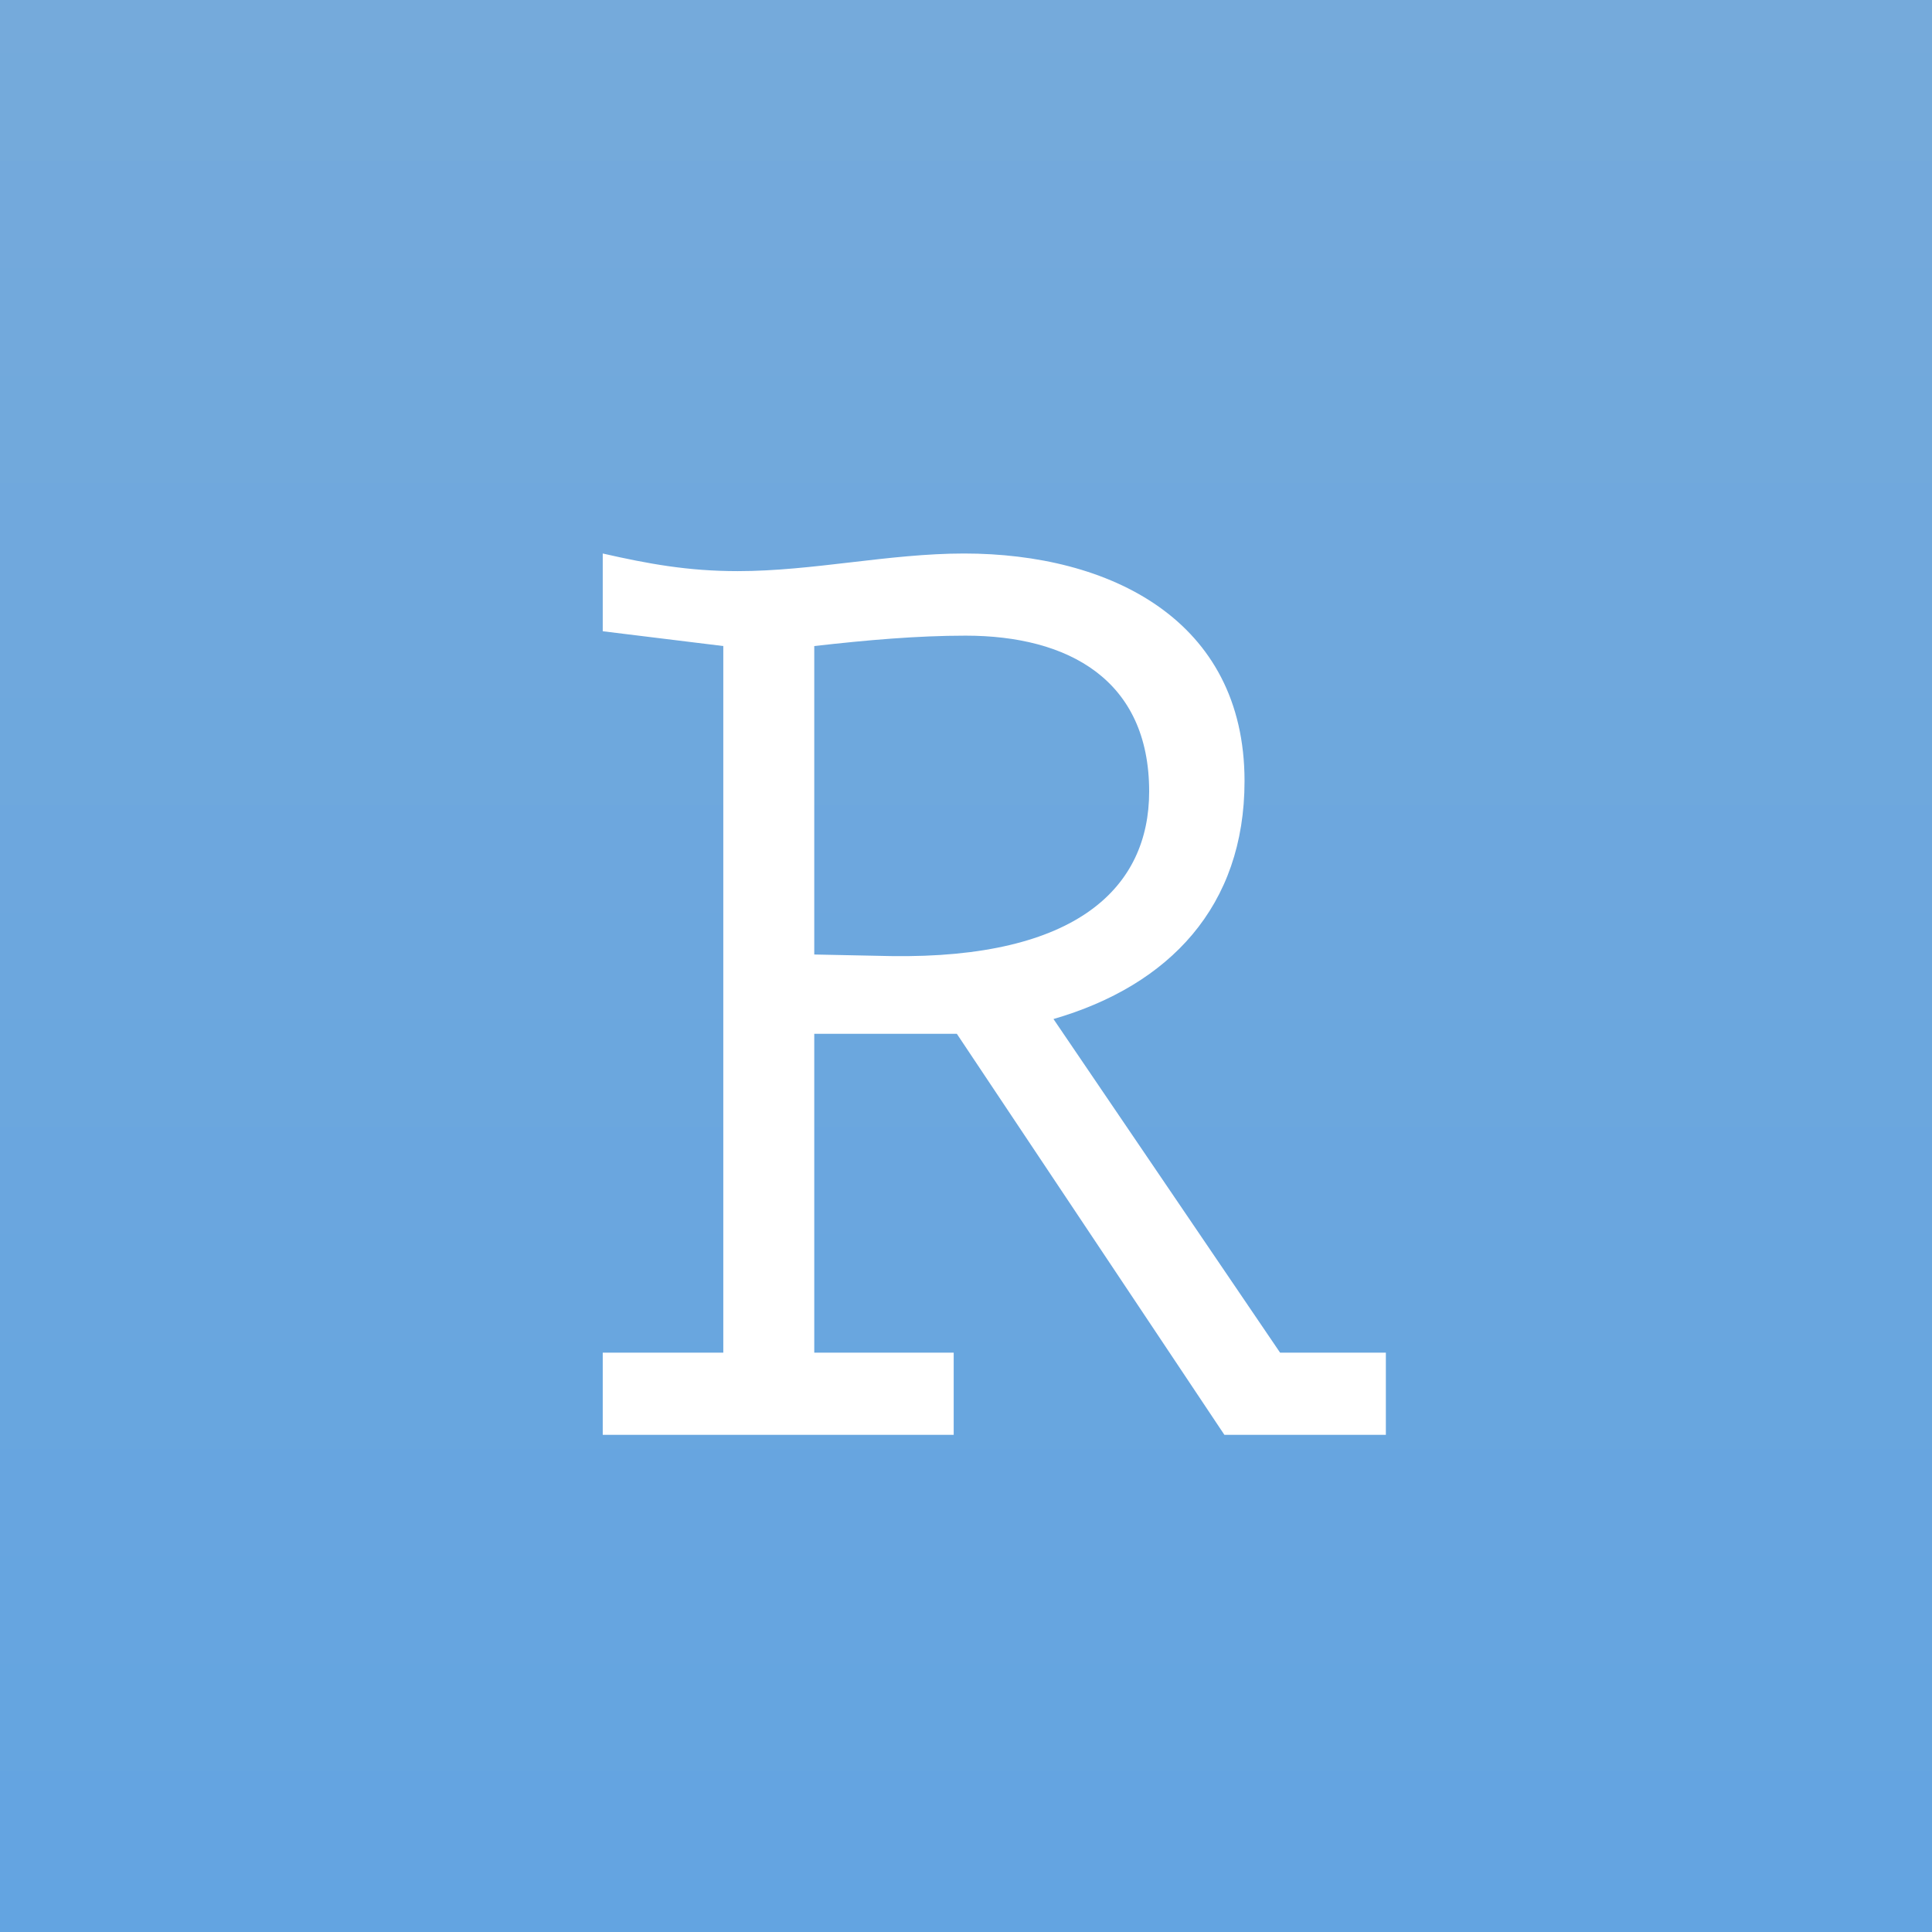 <svg width="1024" height="1024" viewBox="0 0 1024 1024" fill="none" xmlns="http://www.w3.org/2000/svg">
<rect width="1024" height="1024" fill="url(#paint0_linear)"/>
<g filter="url(#filter0_d)">
<path d="M663.48 701.945H719.534V745.487H633.951L492.148 532.948H416.574V701.945H490.479V745.487H304.466V701.945H368.361V327.416L304.466 319.575V278.369C328.656 283.874 349.676 287.711 376.035 287.711C415.74 287.711 456.279 278.369 495.985 278.369C573.059 278.369 644.628 313.403 644.628 398.986C644.628 465.216 604.923 507.257 543.364 525.107L663.48 701.945ZM416.574 490.908L457.114 491.742C556.043 493.243 594.079 455.207 594.079 404.491C594.079 345.267 551.205 321.911 496.819 321.911C471.127 321.911 444.602 324.247 416.574 327.416V490.908Z" fill="white"/>
</g>
<defs>
<filter id="filter0_d" x="304.466" y="278.369" width="435.068" height="487.118" filterUnits="userSpaceOnUse" color-interpolation-filters="sRGB">
<feFlood flood-opacity="0" result="BackgroundImageFix"/>
<feColorMatrix in="SourceAlpha" type="matrix" values="0 0 0 0 0 0 0 0 0 0 0 0 0 0 0 0 0 0 127 0"/>
<feOffset dx="15" dy="15"/>
<feGaussianBlur stdDeviation="2.5"/>
<feColorMatrix type="matrix" values="0 0 0 0 0 0 0 0 0 0 0 0 0 0 0 0 0 0 0.25 0"/>
<feBlend mode="normal" in2="BackgroundImageFix" result="effect1_dropShadow"/>
<feBlend mode="normal" in="SourceGraphic" in2="effect1_dropShadow" result="shape"/>
</filter>
<linearGradient id="paint0_linear" x1="512" y1="0" x2="512" y2="1024" gradientUnits="userSpaceOnUse">
<stop stop-color="#75AADB"/>
<stop offset="1" stop-color="#63A4E1"/>
</linearGradient>
</defs>
</svg>
